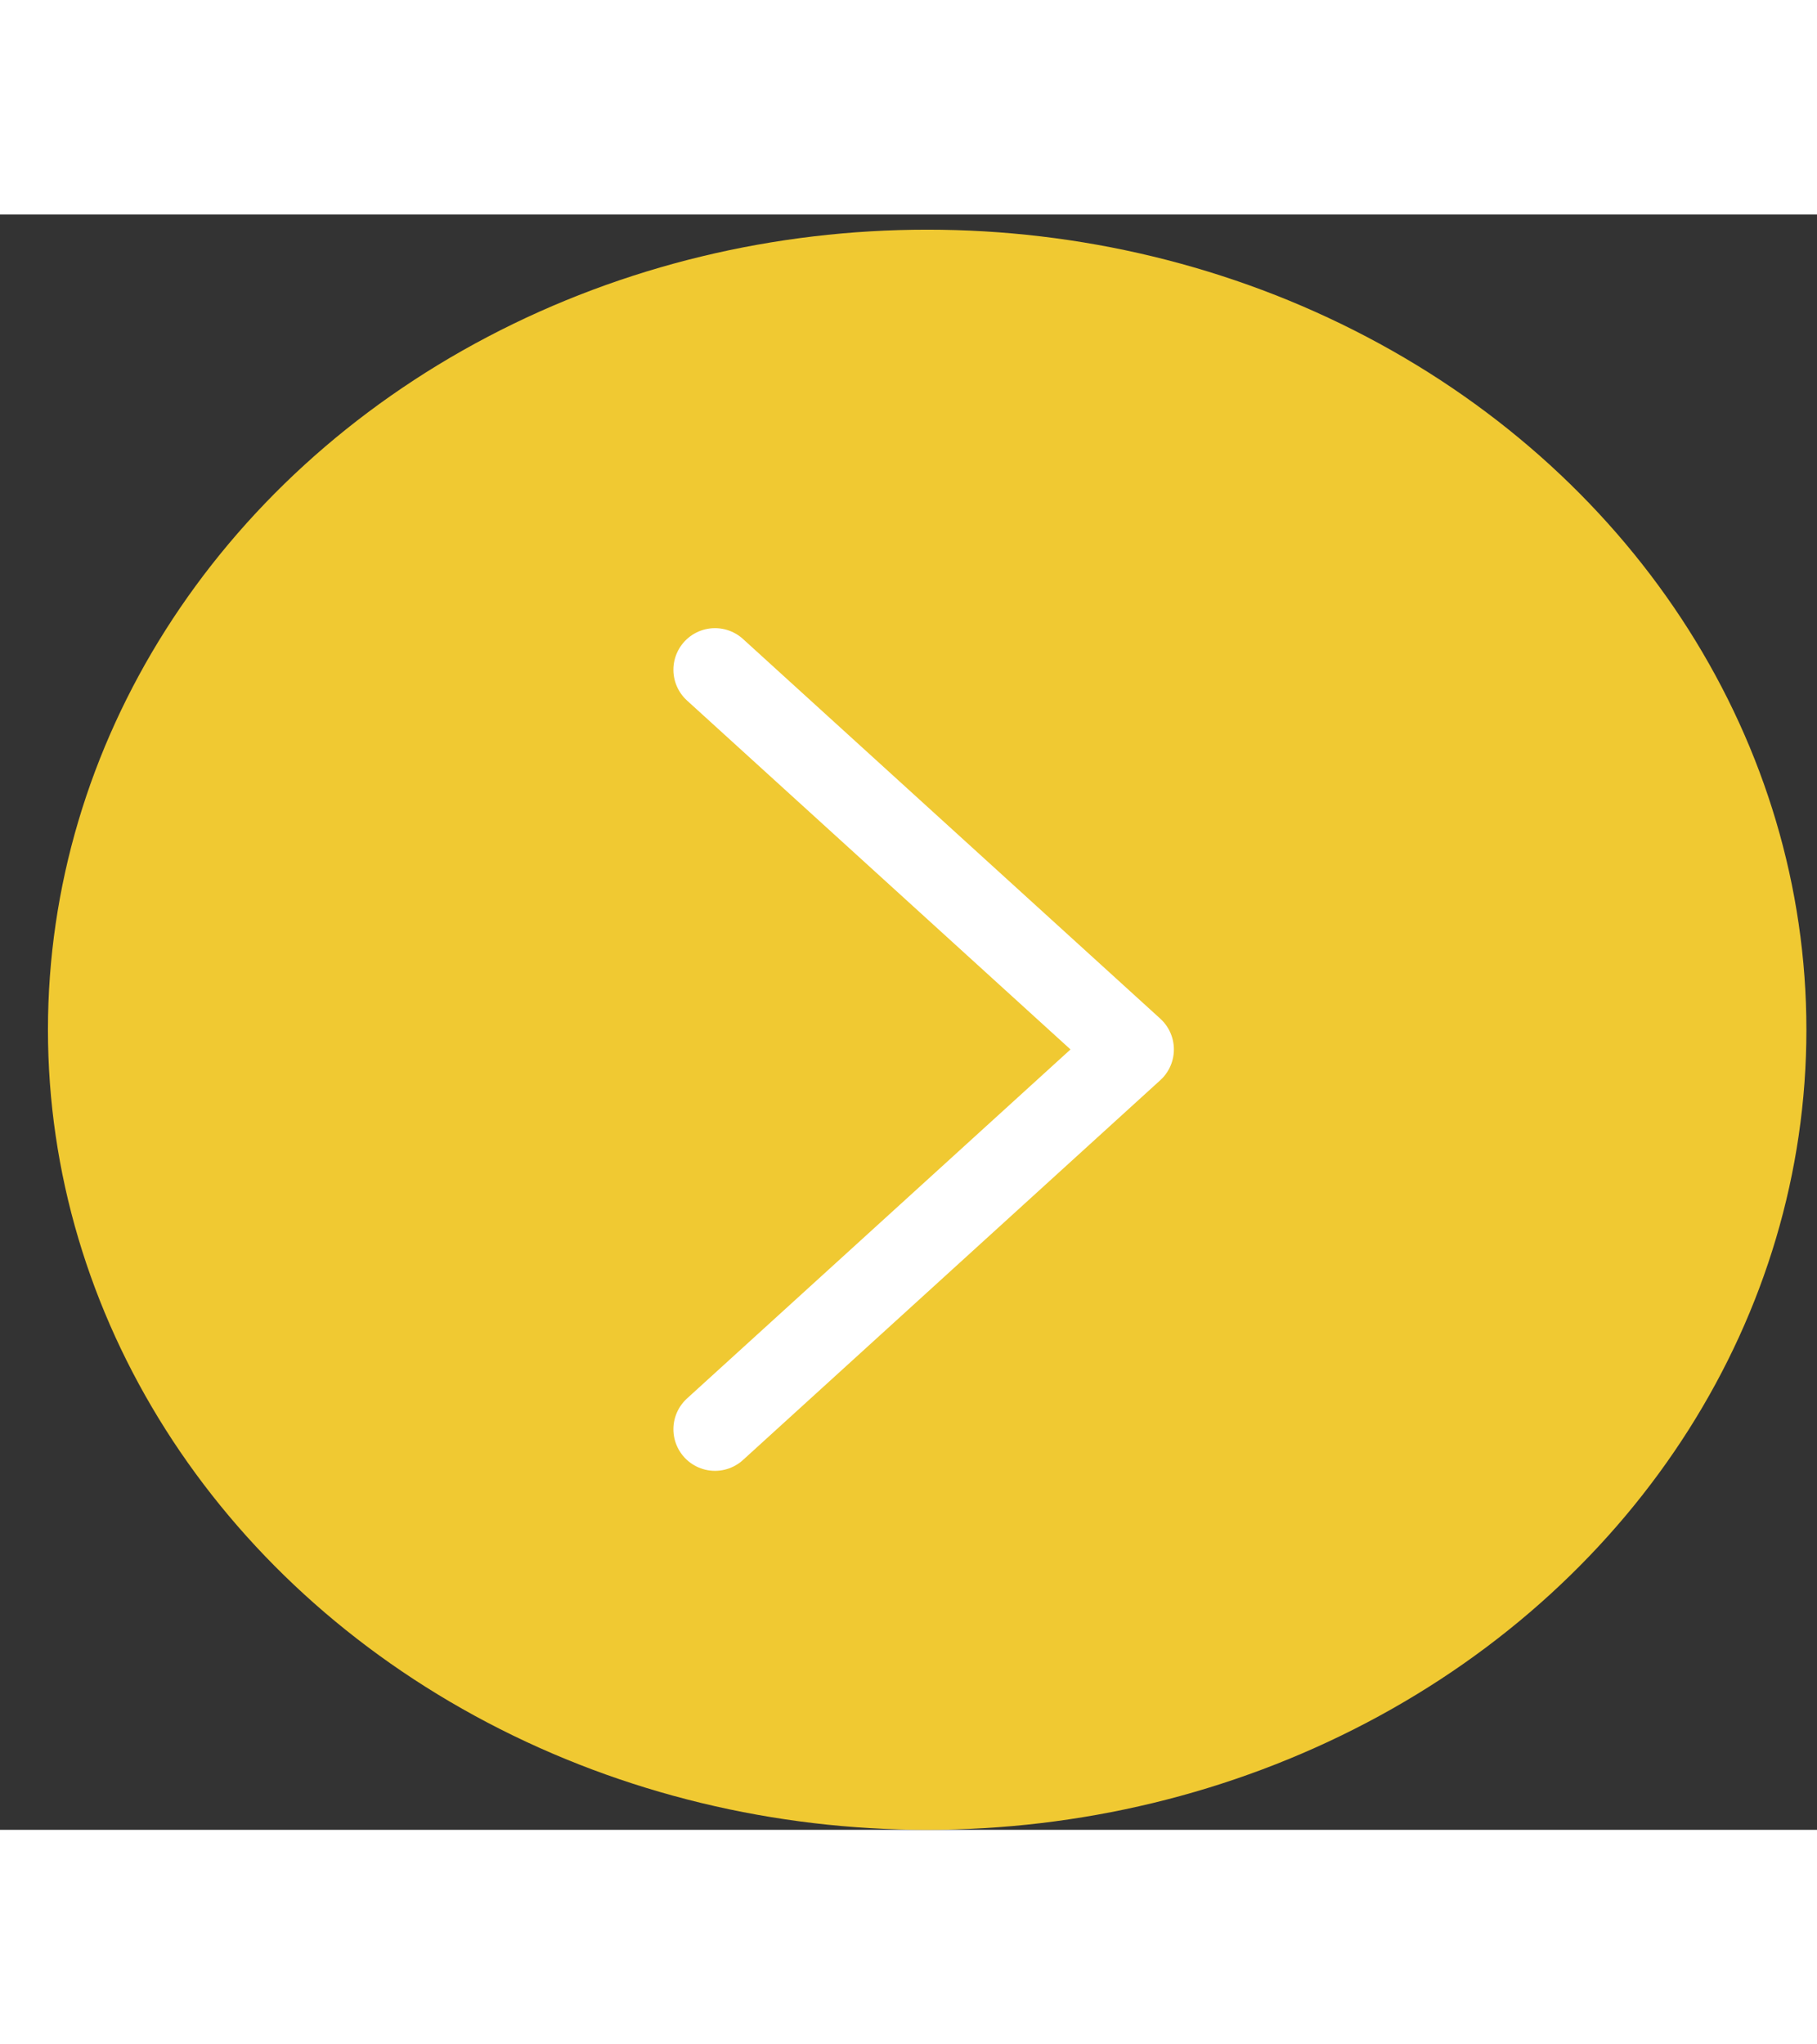 <svg width="40px" height="45px" viewBox="0 0 18 16" fill="none" xmlns="http://www.w3.org/2000/svg">
<rect x="0" y="0" width="18" height="16" fill="#333333" stroke="none"/>
<ellipse cx="9.185" cy="8.075" rx="8.71" ry="7.925" fill="#F0C932"/>
<path d="M7.083 4.509L11.217 8.27L7.083 12.032" stroke="white" stroke-width="0.824" stroke-miterlimit="10" stroke-linecap="round" stroke-linejoin="round"/>
</svg>

